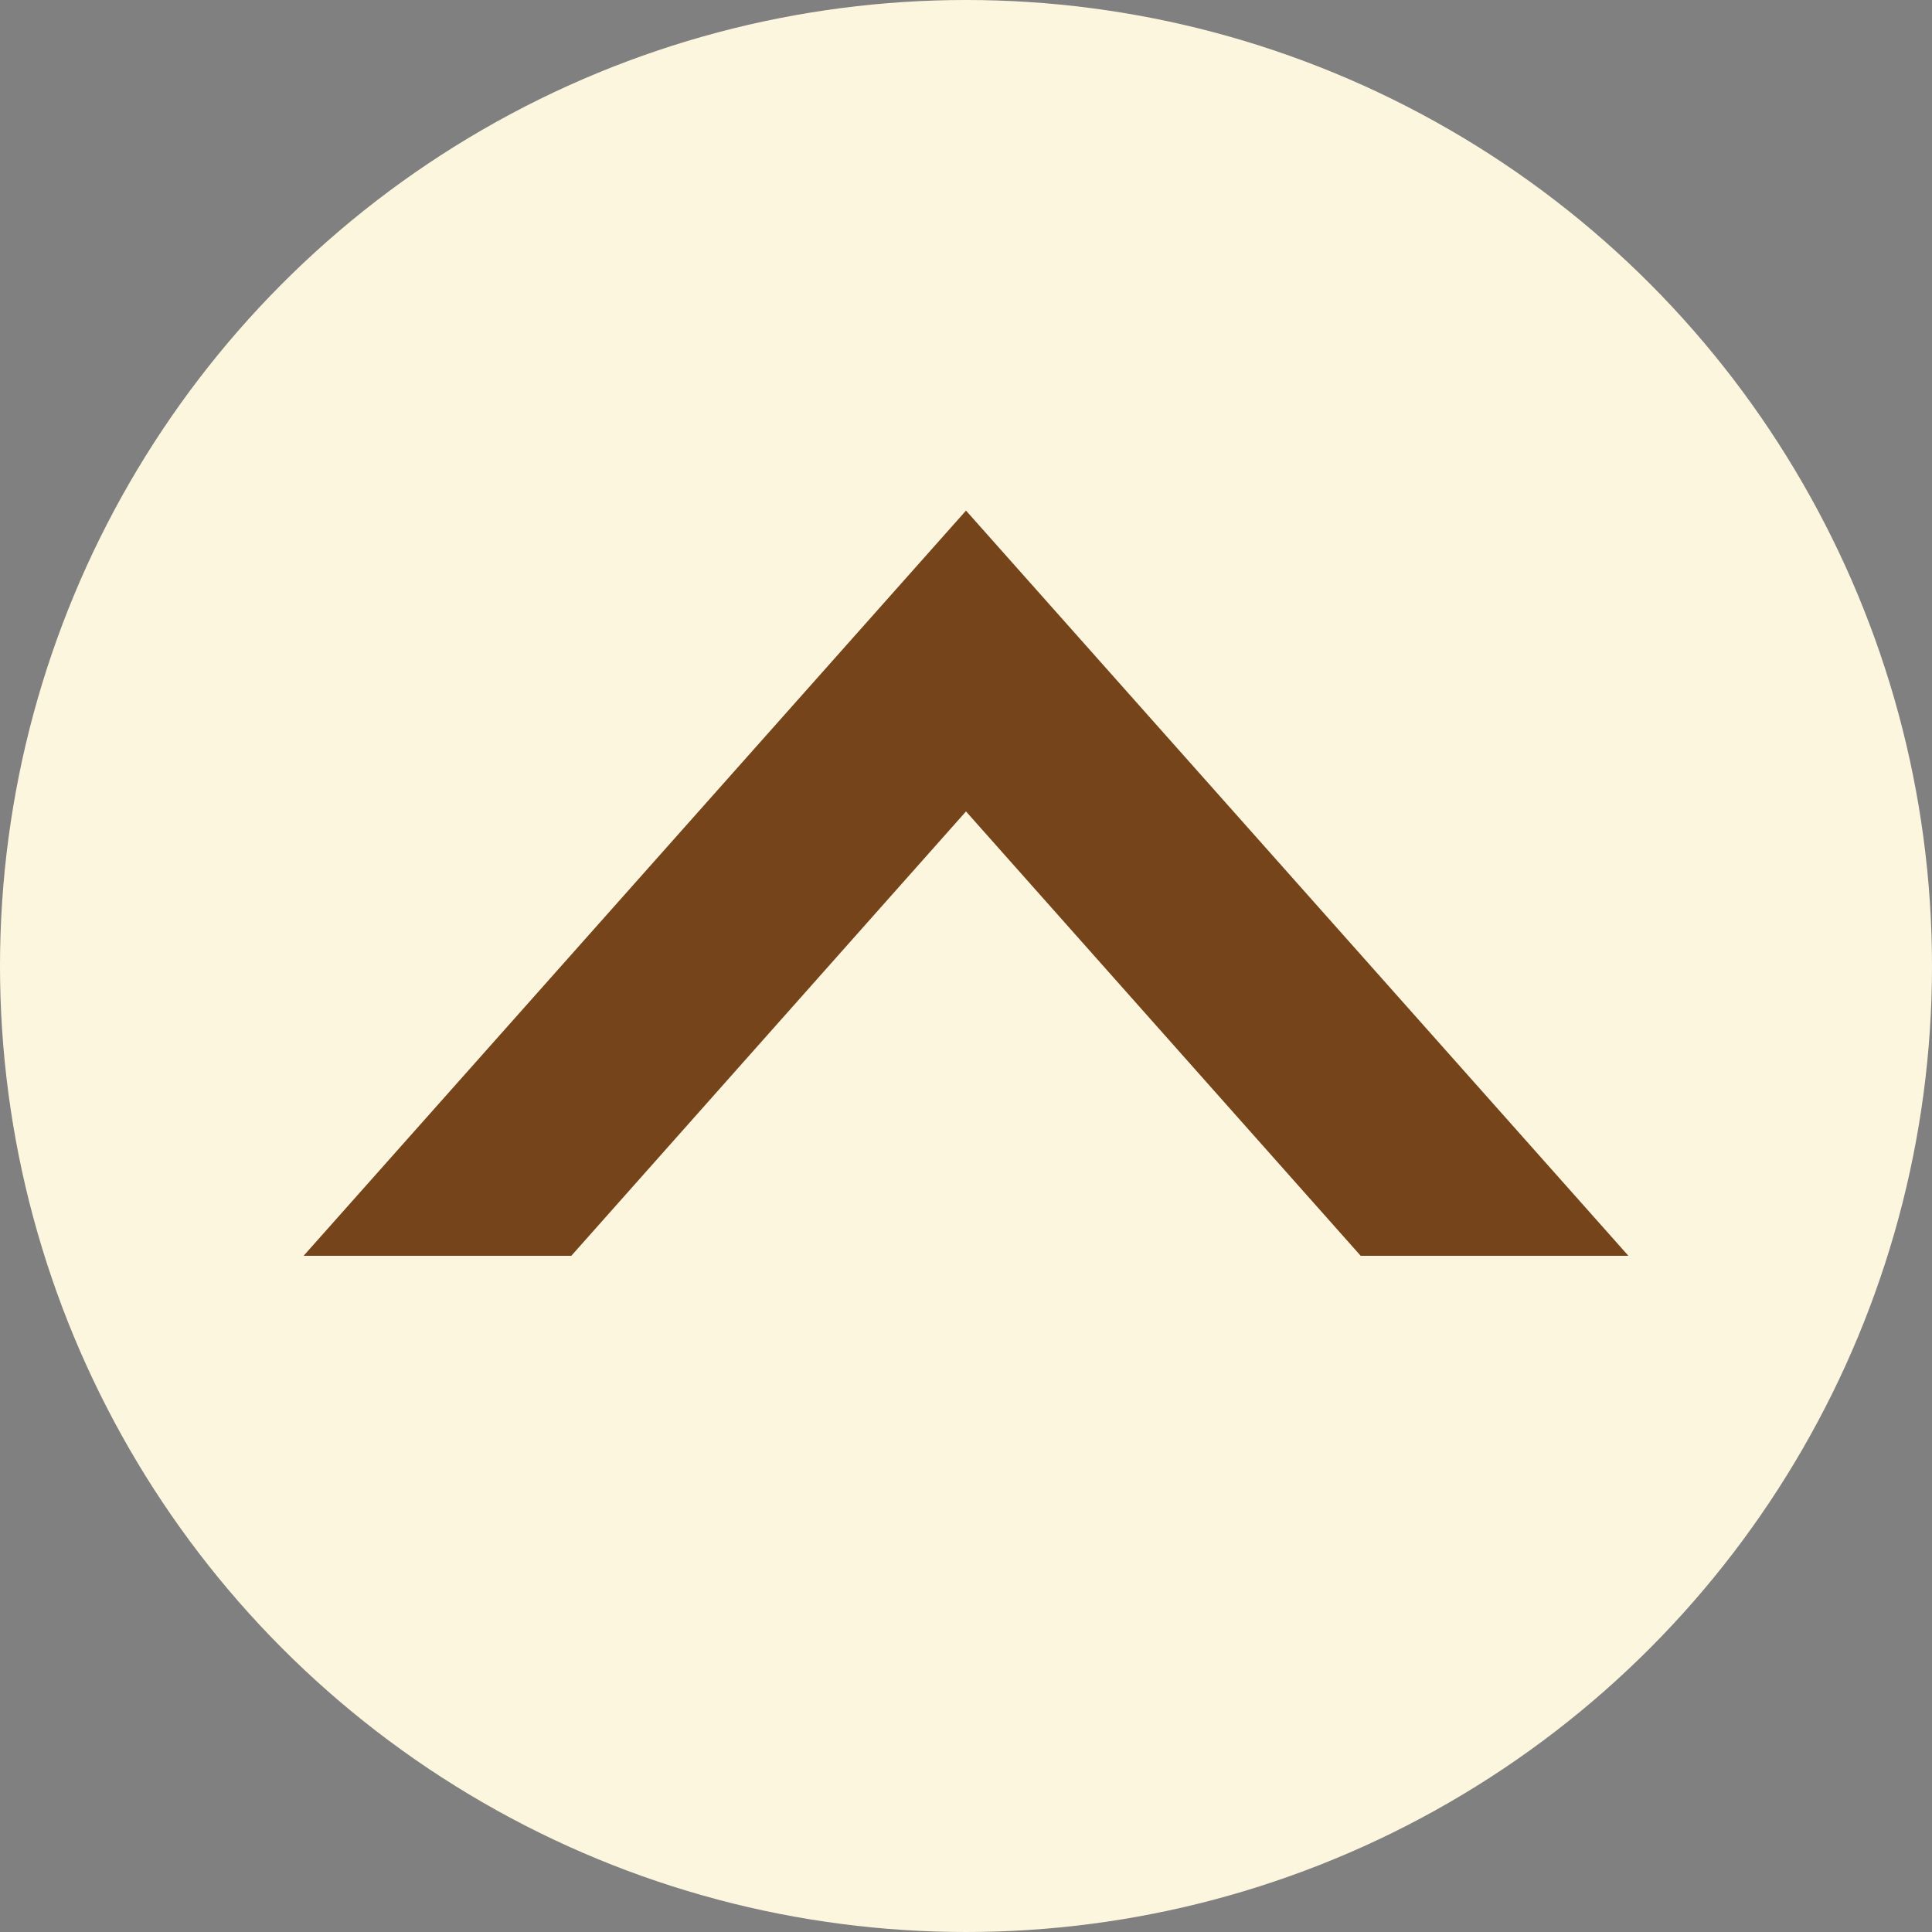<?xml version="1.0" encoding="utf-8"?>
<!-- Generator: Adobe Illustrator 26.4.0, SVG Export Plug-In . SVG Version: 6.00 Build 0)  -->
<svg version="1.1" id="top_icon" xmlns="http://www.w3.org/2000/svg" xmlns:xlink="http://www.w3.org/1999/xlink" x="0px" y="0px"
	 viewBox="0 0 70 70" style="enable-background:new 0 0 70 70;" xml:space="preserve">
<rect x="0" y="0" width="70" height="70" fill="#808080" stroke="none"/>
<style type="text/css">
	.st0{fill:#FDF6DF;}
	.st1{fill:#75441B;}
</style>
<circle id="ball" class="st0" cx="35" cy="35" r="35"/>
<path id="arrow" class="st1" d="M20.7,45.5H11l24-27l24,27h-9.7L35,29.4L20.7,45.5z"/>
</svg>
